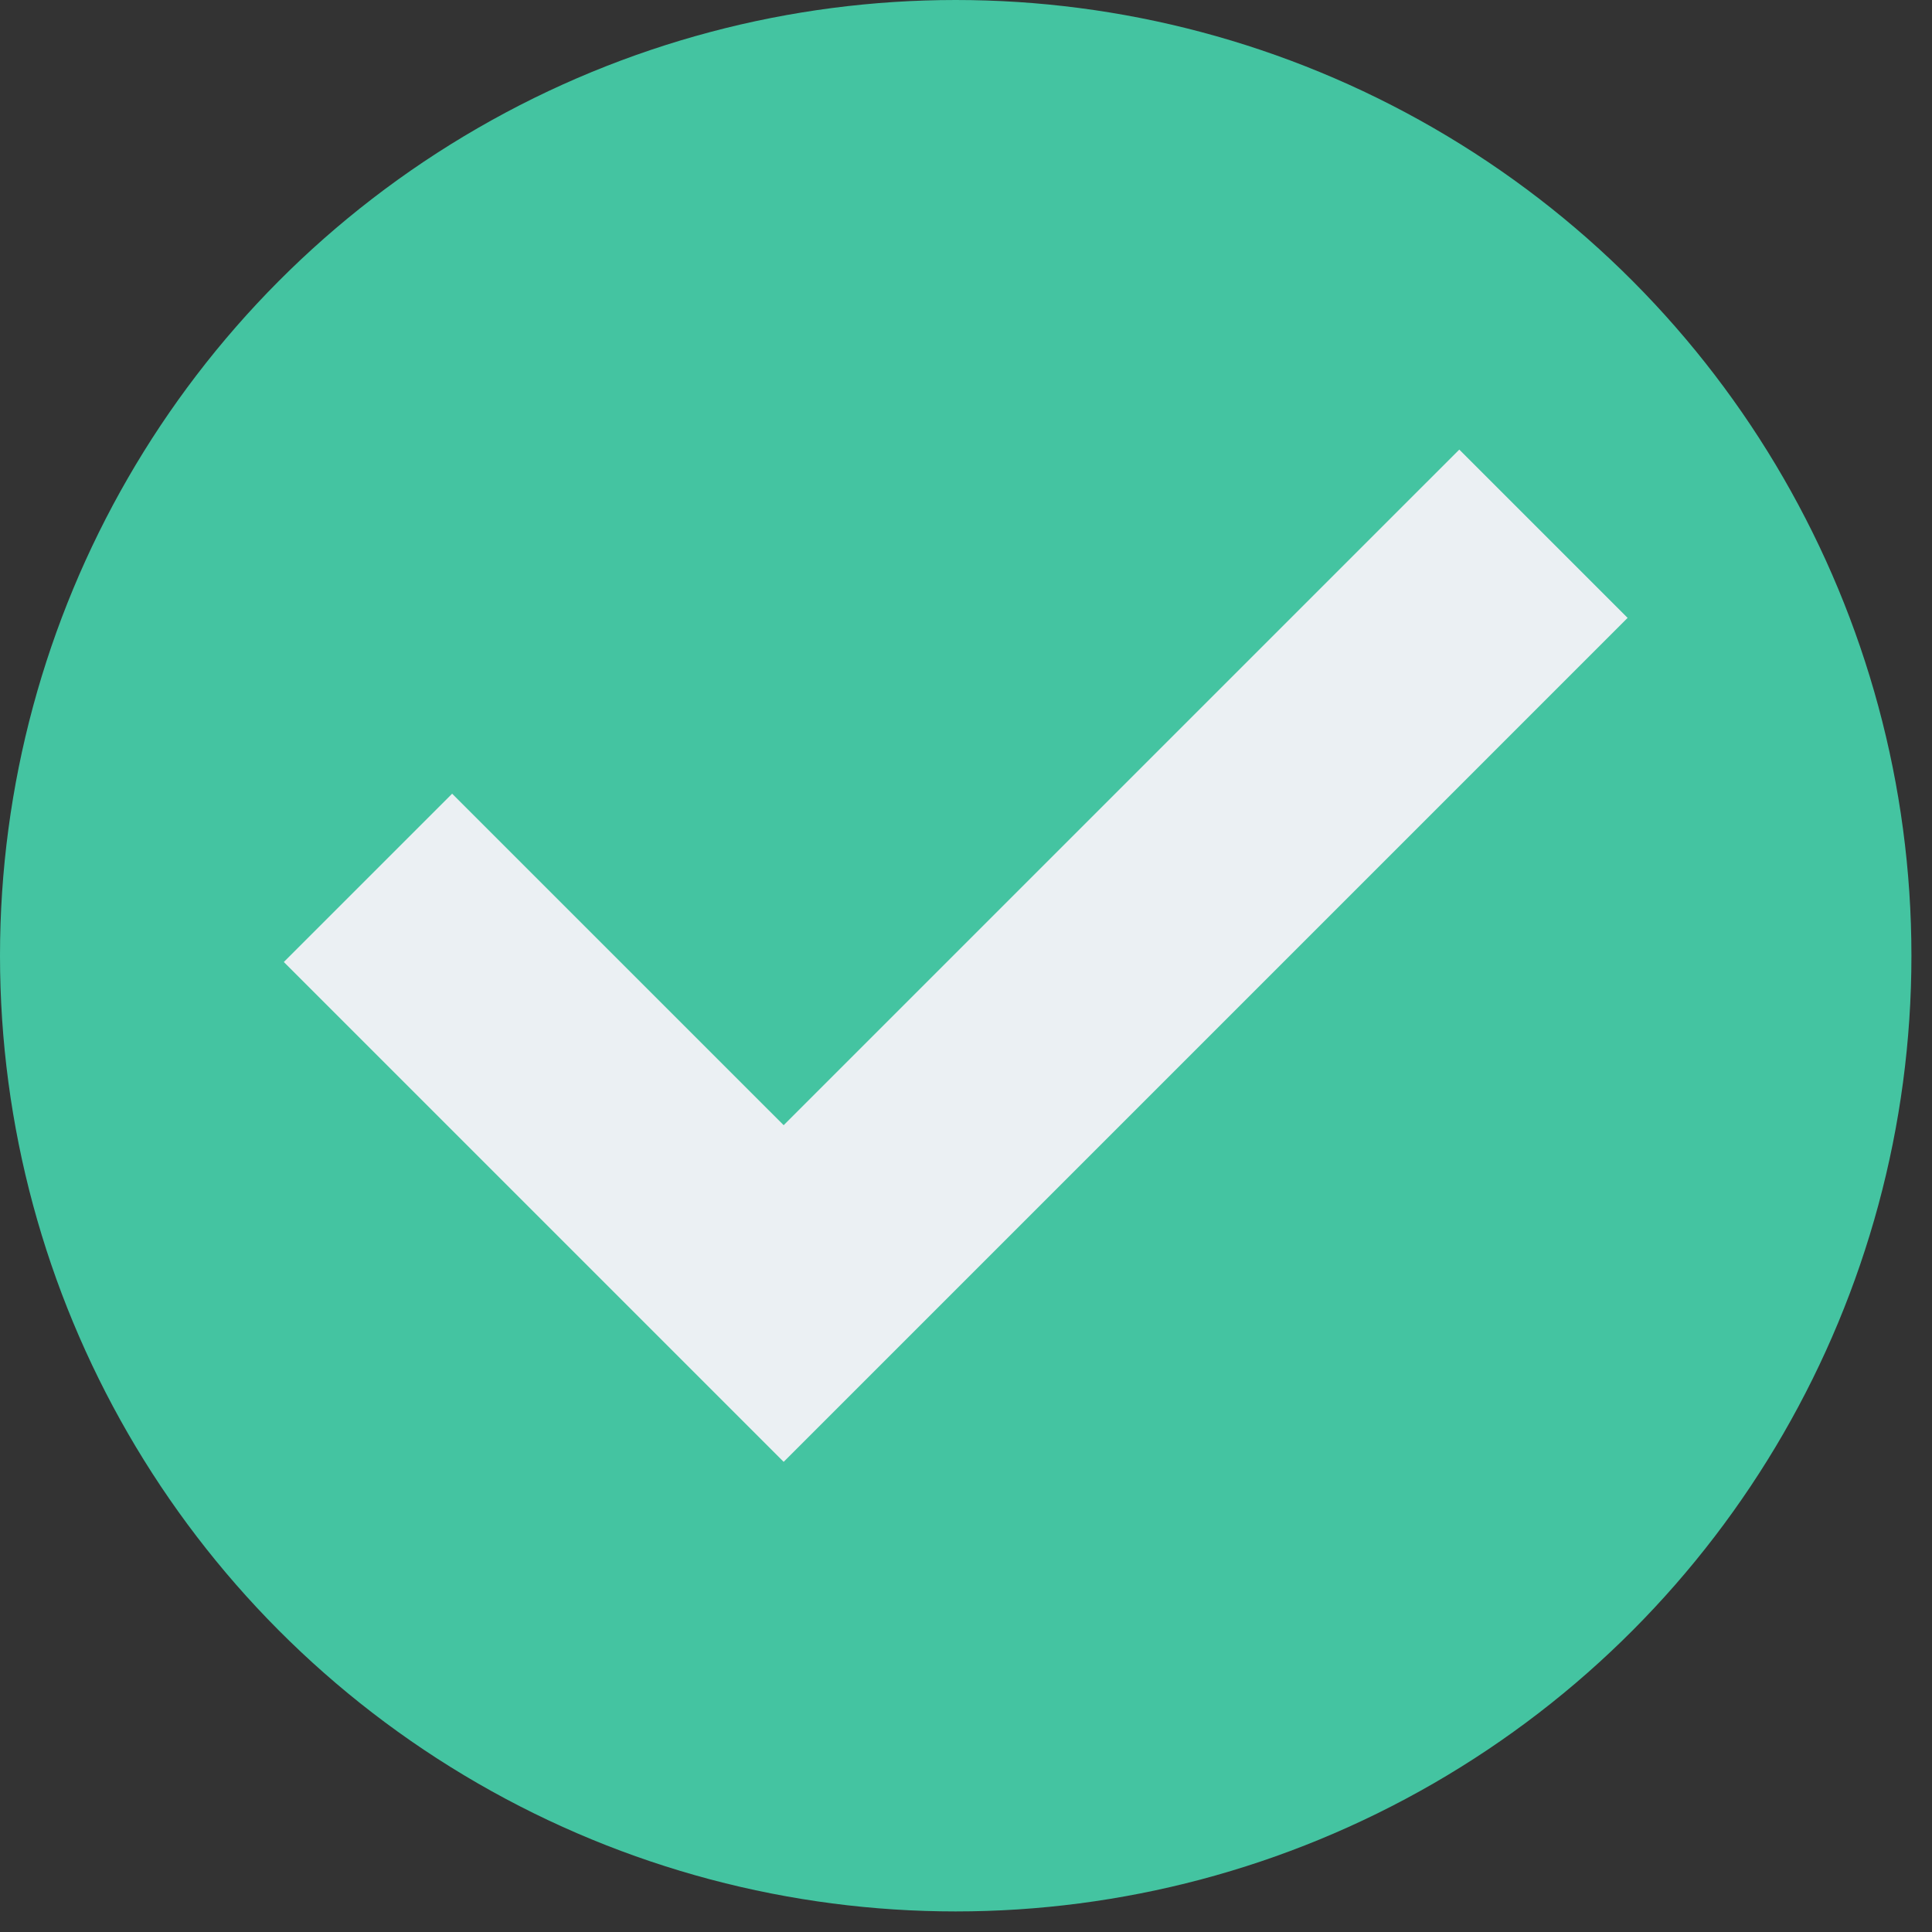 <svg xmlns="http://www.w3.org/2000/svg" viewBox="0 0 71 71">
    <rect x="0" y="0" width="71" height="71" fill="#333333" stroke="none"/>
    <g fill="none" fill-rule="evenodd">
        <g fill-rule="nonzero">
            <g transform="translate(-426 -214) translate(426 214)">
                <circle cx="35.122" cy="35.122" r="35.122" fill="#44C4A1"/>
                <path fill="#EBF0F3" d="M53.628 16.522L28.799 41.35 16.616 29.168 10.43 35.353 28.799 53.722 59.814 22.707z"/>
            </g>
        </g>
    </g>
</svg>
